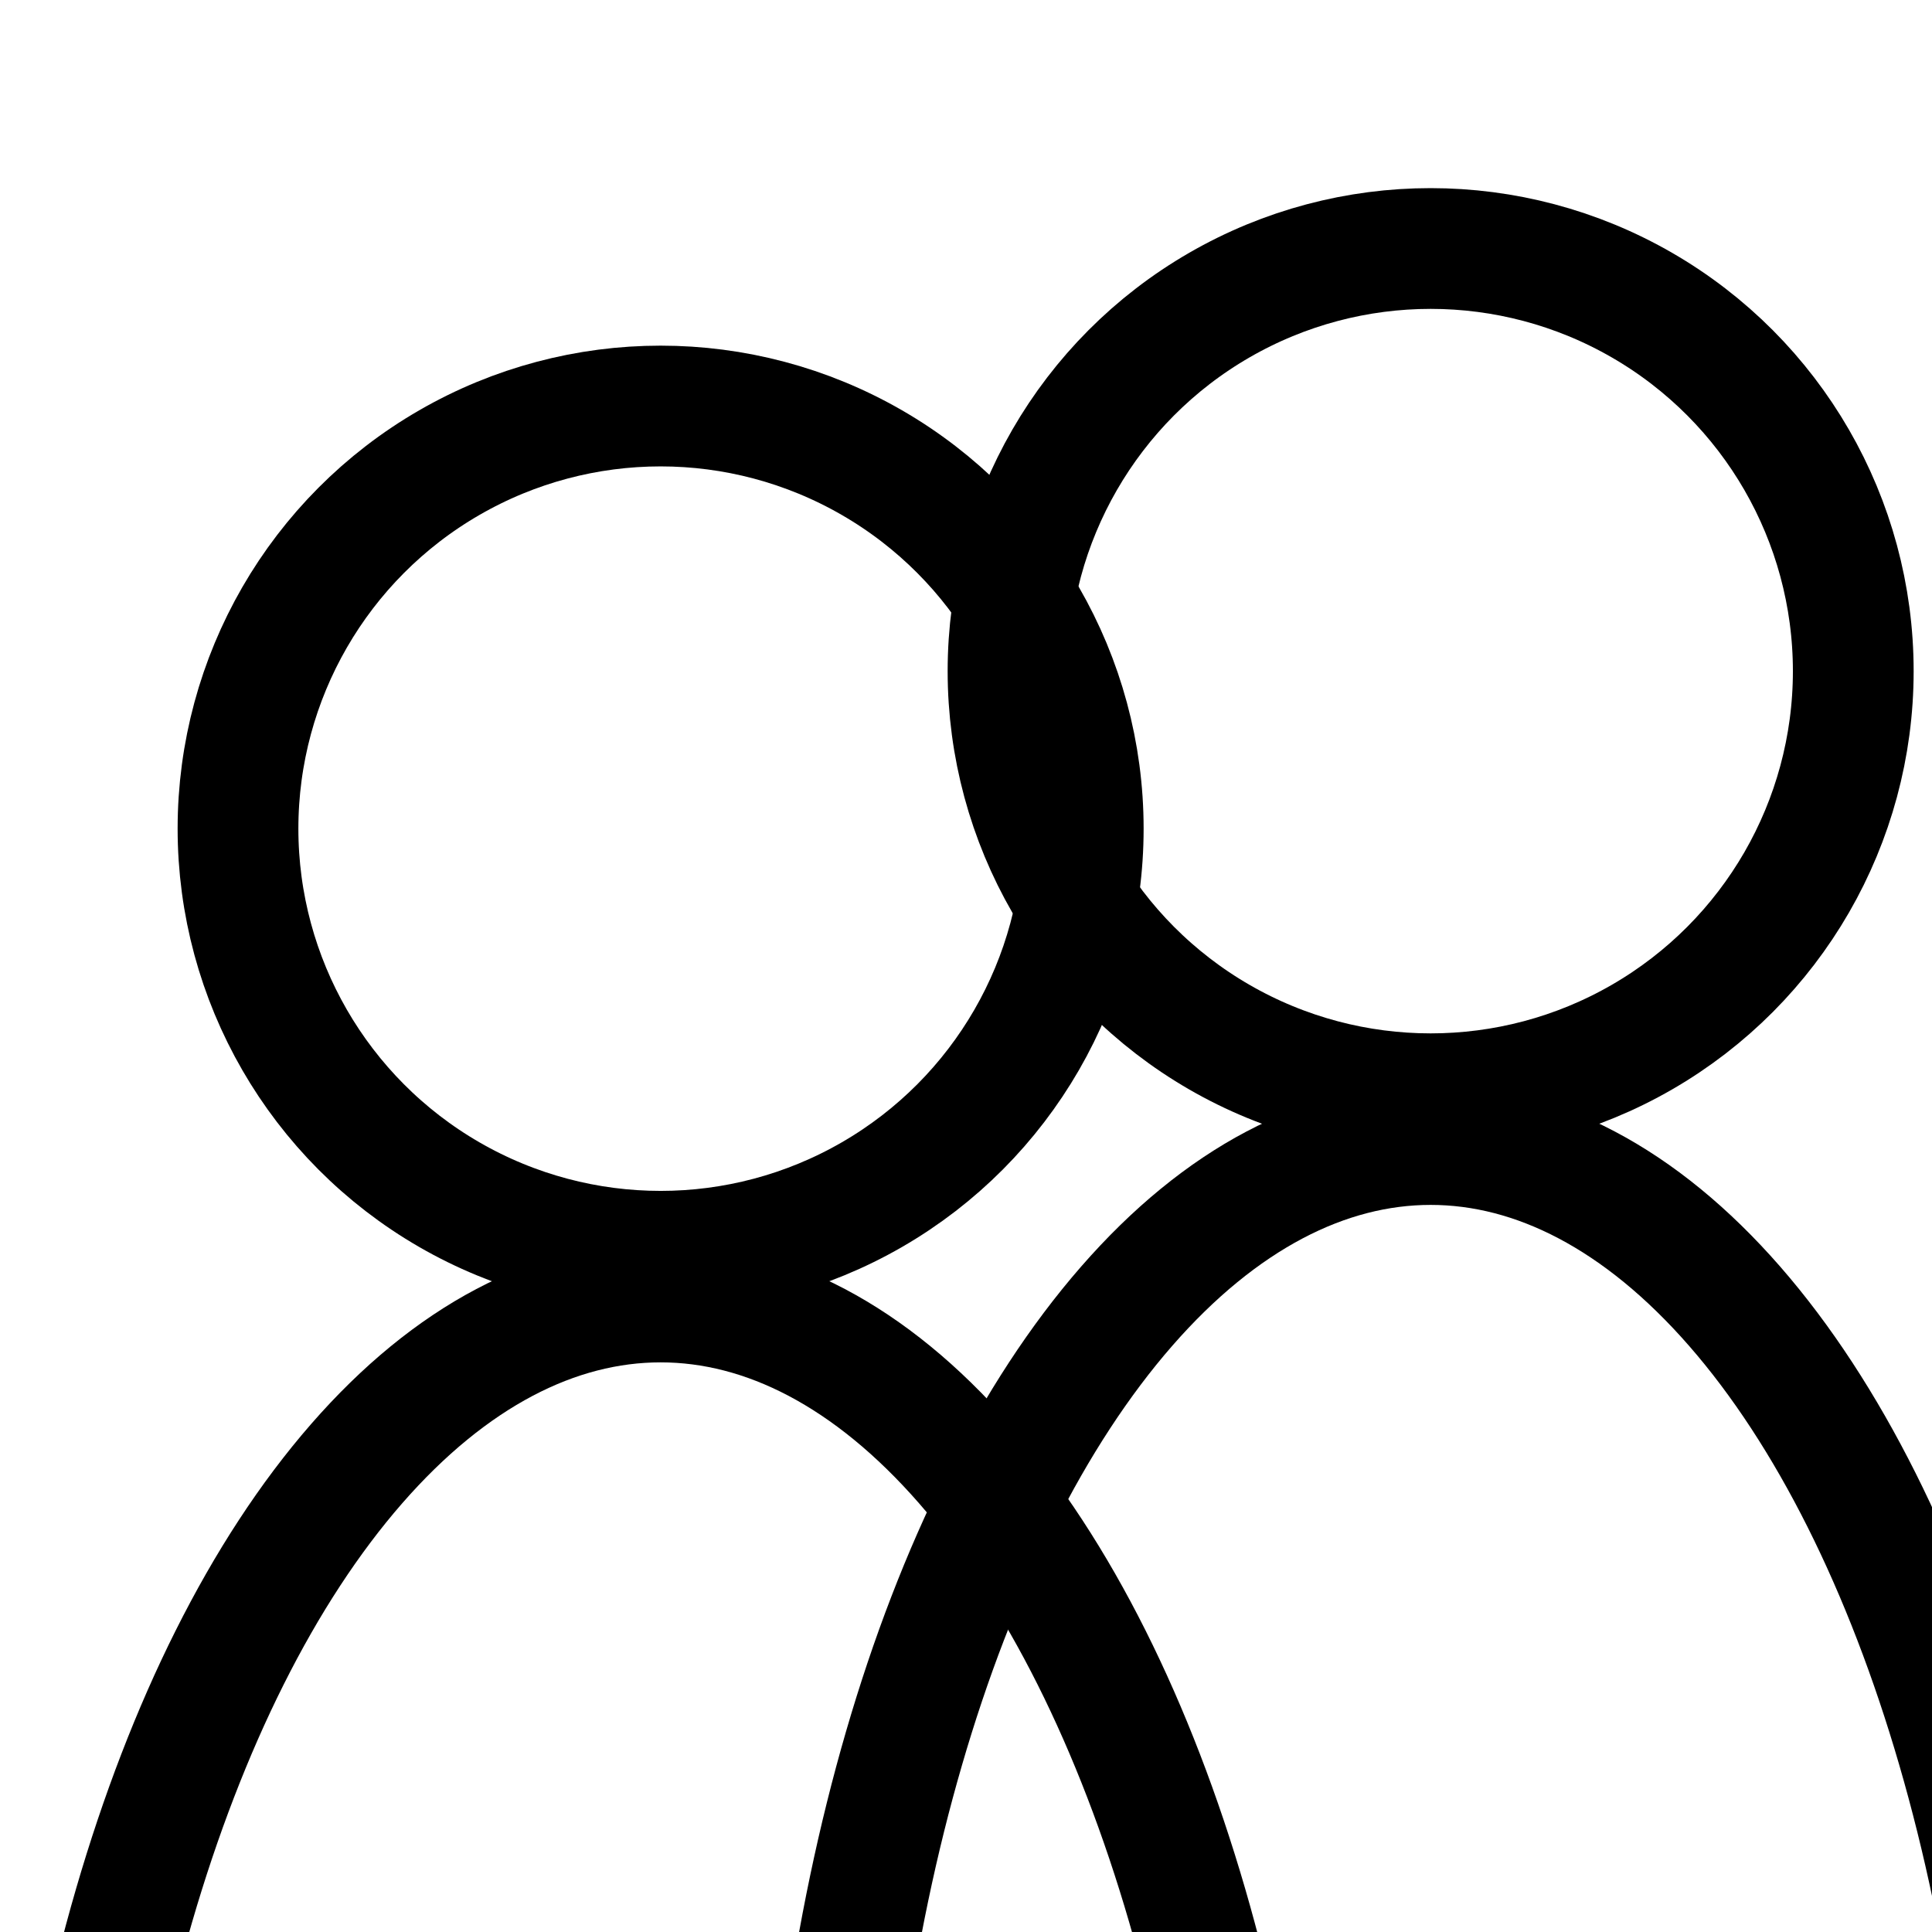 <svg xmlns="http://www.w3.org/2000/svg" viewBox="0 0 32 32" fill="none" stroke="currentcolor" stroke-linecap="round" stroke-linejoin="round" stroke-width="2">
<!-- Used the following tool: https://editor.method.ac/   would totaly recommend. -->
 <g>
  <ellipse ry="7" rx="7" id="svg_5" cy="13.725" cx="10.942"/>
  <ellipse ry="20" rx="10.072" id="svg_6" cy="41.565" cx="10.942"/>
  <ellipse ry="7" rx="7" id="svg_3" cy="11.116" cx="23.696"/>
  <ellipse ry="20" rx="10.072" id="svg_4" cy="38.957" cx="23.696"/>
  <rect  id="svg_7" height="4.638" width="12.174" y="34.449" x="1.768"/>
  <rect id="svg_8" height="7.681" width="18.551" y="35.174" x="13.652"/>
 </g>
</svg>
